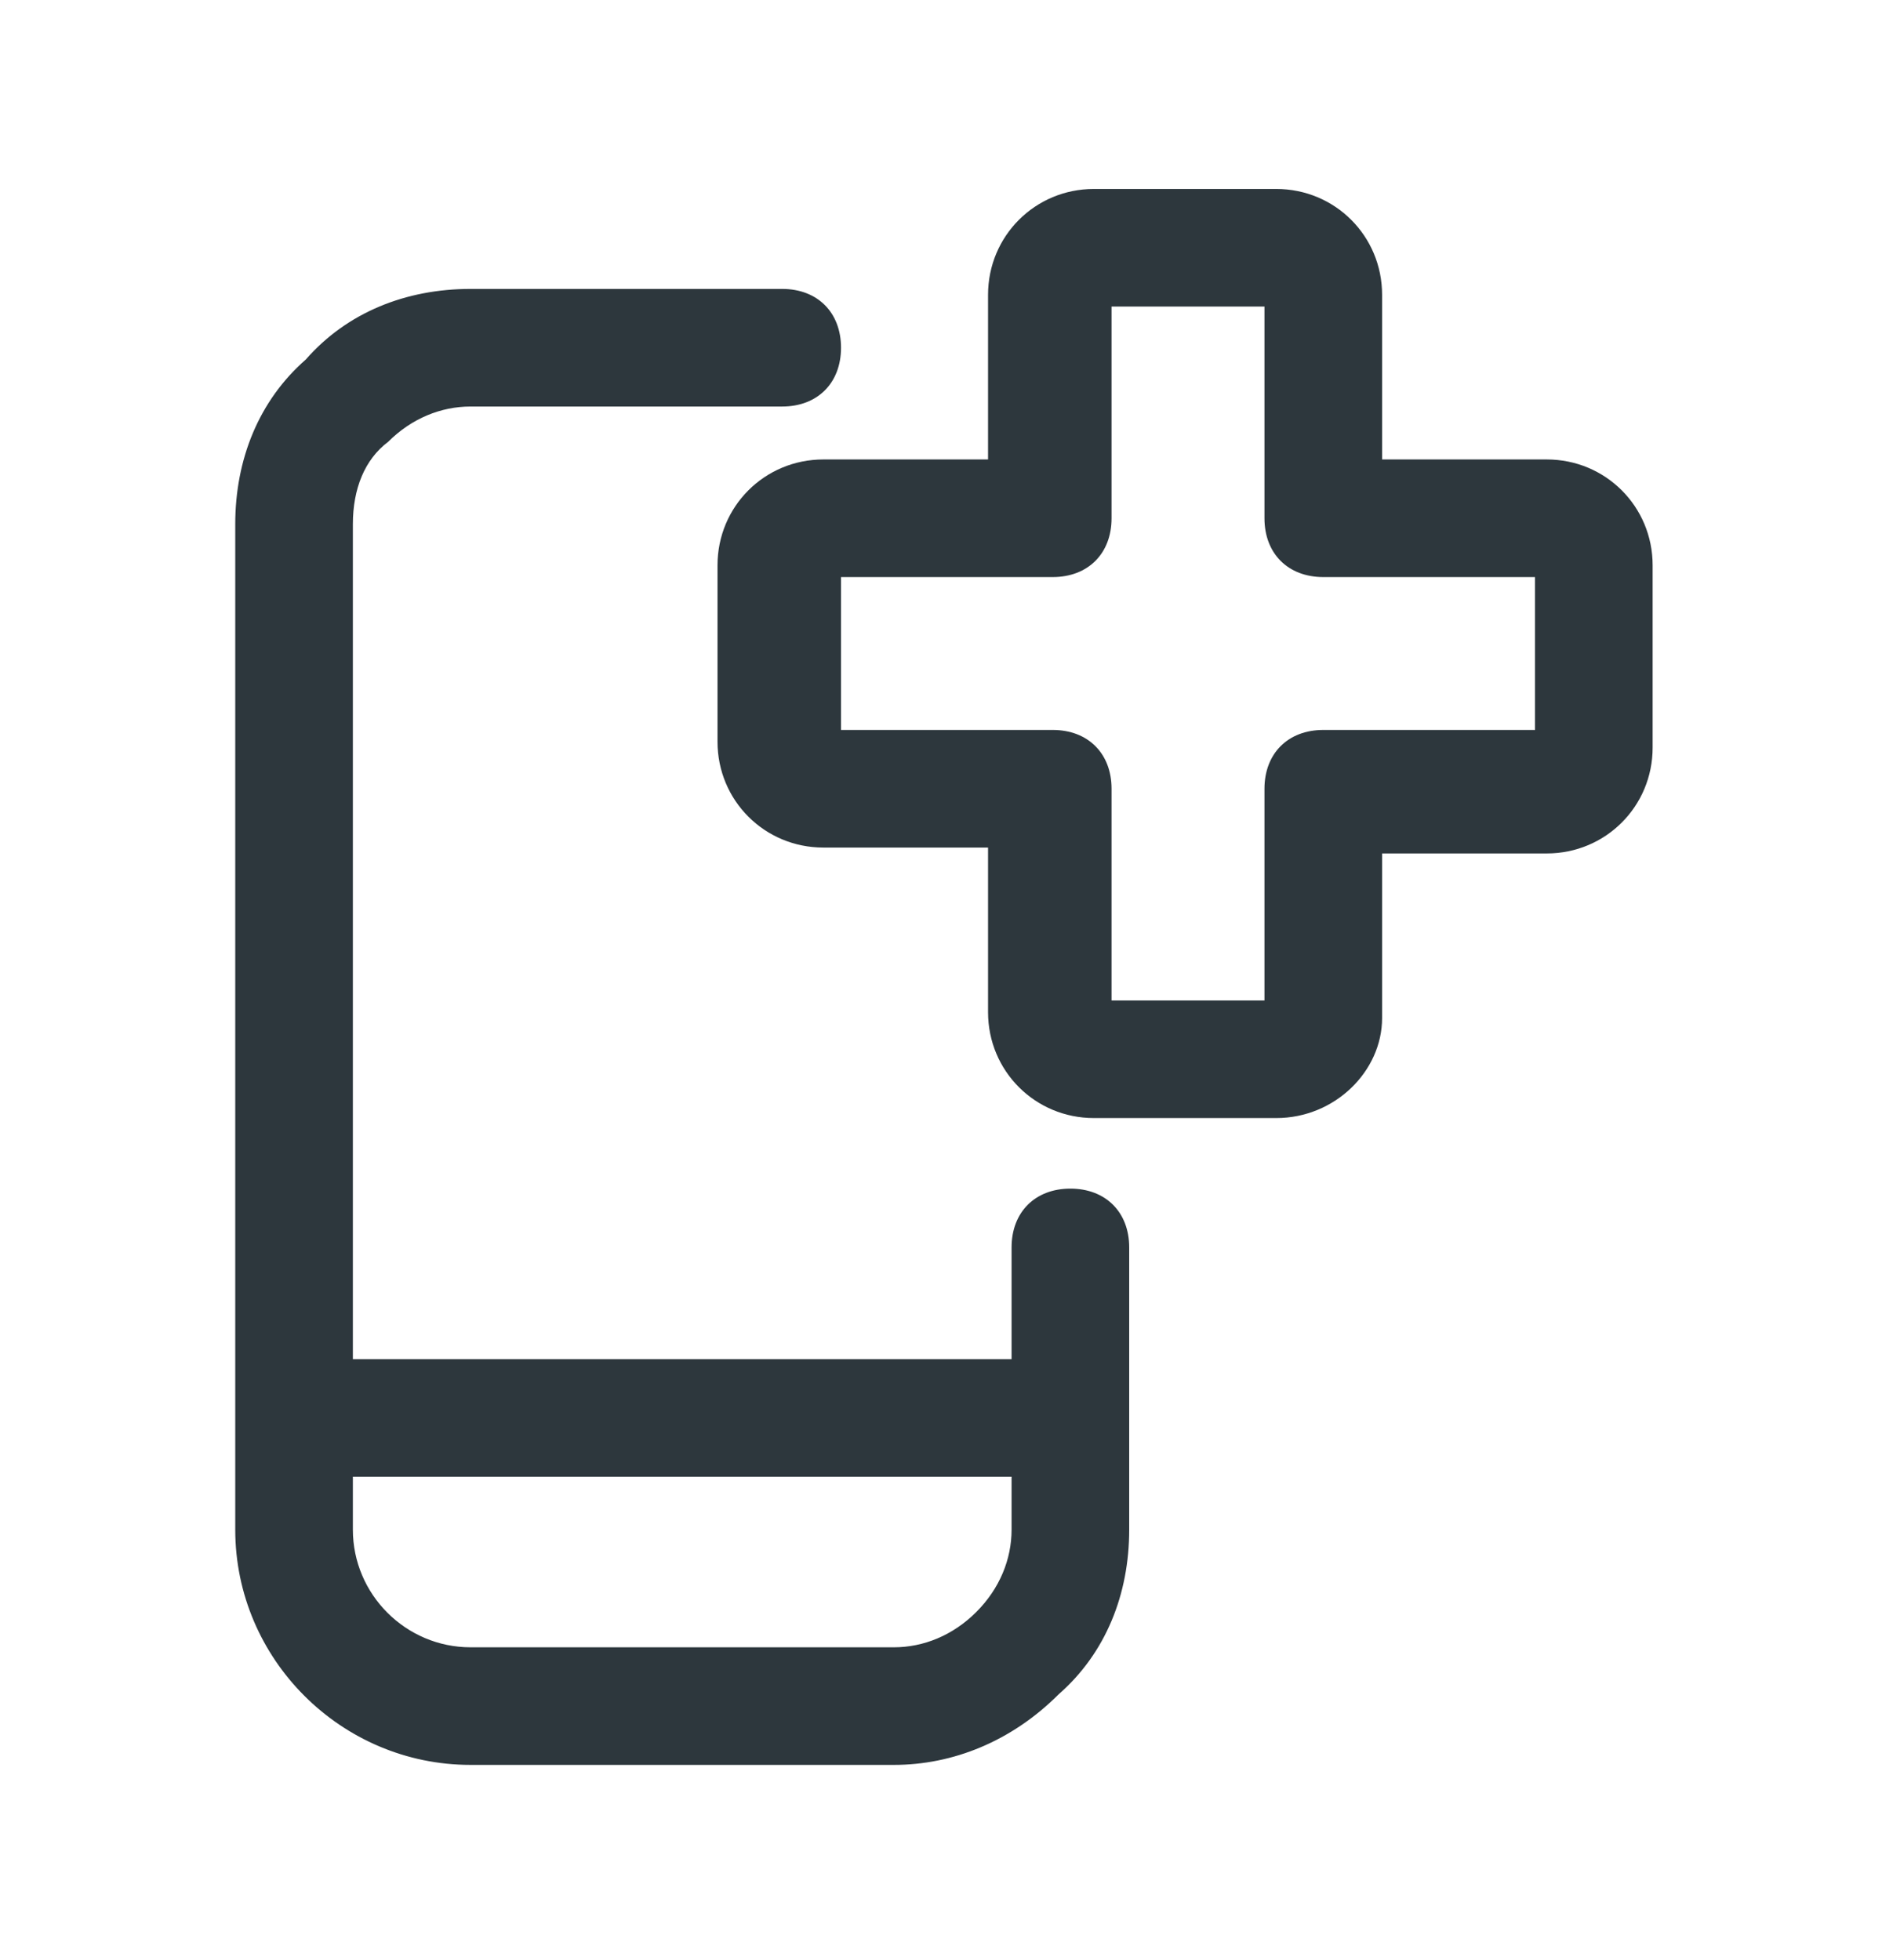 <svg width="24" height="25" viewBox="0 0 24 25" fill="none" xmlns="http://www.w3.org/2000/svg">
<path d="M13.65 15.16C13.2 15.16 12.9 15.46 12.9 15.91V17.335H4.5V6.685C4.5 6.235 4.65 5.86 4.95 5.635C5.25 5.335 5.625 5.185 6 5.185H9.975C10.425 5.185 10.725 4.885 10.725 4.435C10.725 3.985 10.425 3.685 9.975 3.685H6C5.175 3.685 4.425 3.985 3.9 4.585C3.3 5.11 3 5.86 3 6.685V19.51C3 21.16 4.35 22.51 6 22.51H11.4C12.15 22.51 12.9 22.21 13.5 21.61C14.1 21.085 14.4 20.335 14.4 19.51V15.91C14.4 15.46 14.1 15.16 13.65 15.16ZM12.45 20.56C12.15 20.86 11.775 21.01 11.4 21.01H6C5.175 21.01 4.5 20.335 4.5 19.51V18.835H12.9V19.51C12.9 19.885 12.75 20.26 12.45 20.56Z" fill="#2D373D"/>
<path d="M19.725 5.86H17.625V3.76C17.625 3.01 17.025 2.41 16.275 2.41H13.95C13.2 2.41 12.6 3.01 12.6 3.76V5.86H10.5C9.75 5.86 9.15 6.46 9.15 7.21V9.46C9.15 10.21 9.75 10.81 10.5 10.81H12.6V12.91C12.6 13.66 13.2 14.26 13.95 14.26H16.275C17.025 14.26 17.625 13.66 17.625 12.985V10.885H19.725C20.475 10.885 21.075 10.285 21.075 9.535V7.21C21.075 6.46 20.475 5.86 19.725 5.86ZM19.575 9.31H16.875C16.425 9.31 16.125 9.61 16.125 10.06V12.76H14.175V10.06C14.175 9.61 13.875 9.31 13.425 9.31H10.725V7.36H13.425C13.875 7.36 14.175 7.06 14.175 6.61V3.91H16.125V6.61C16.125 7.06 16.425 7.36 16.875 7.36H19.575V9.31Z" fill="#2D373D"/>
</svg>
